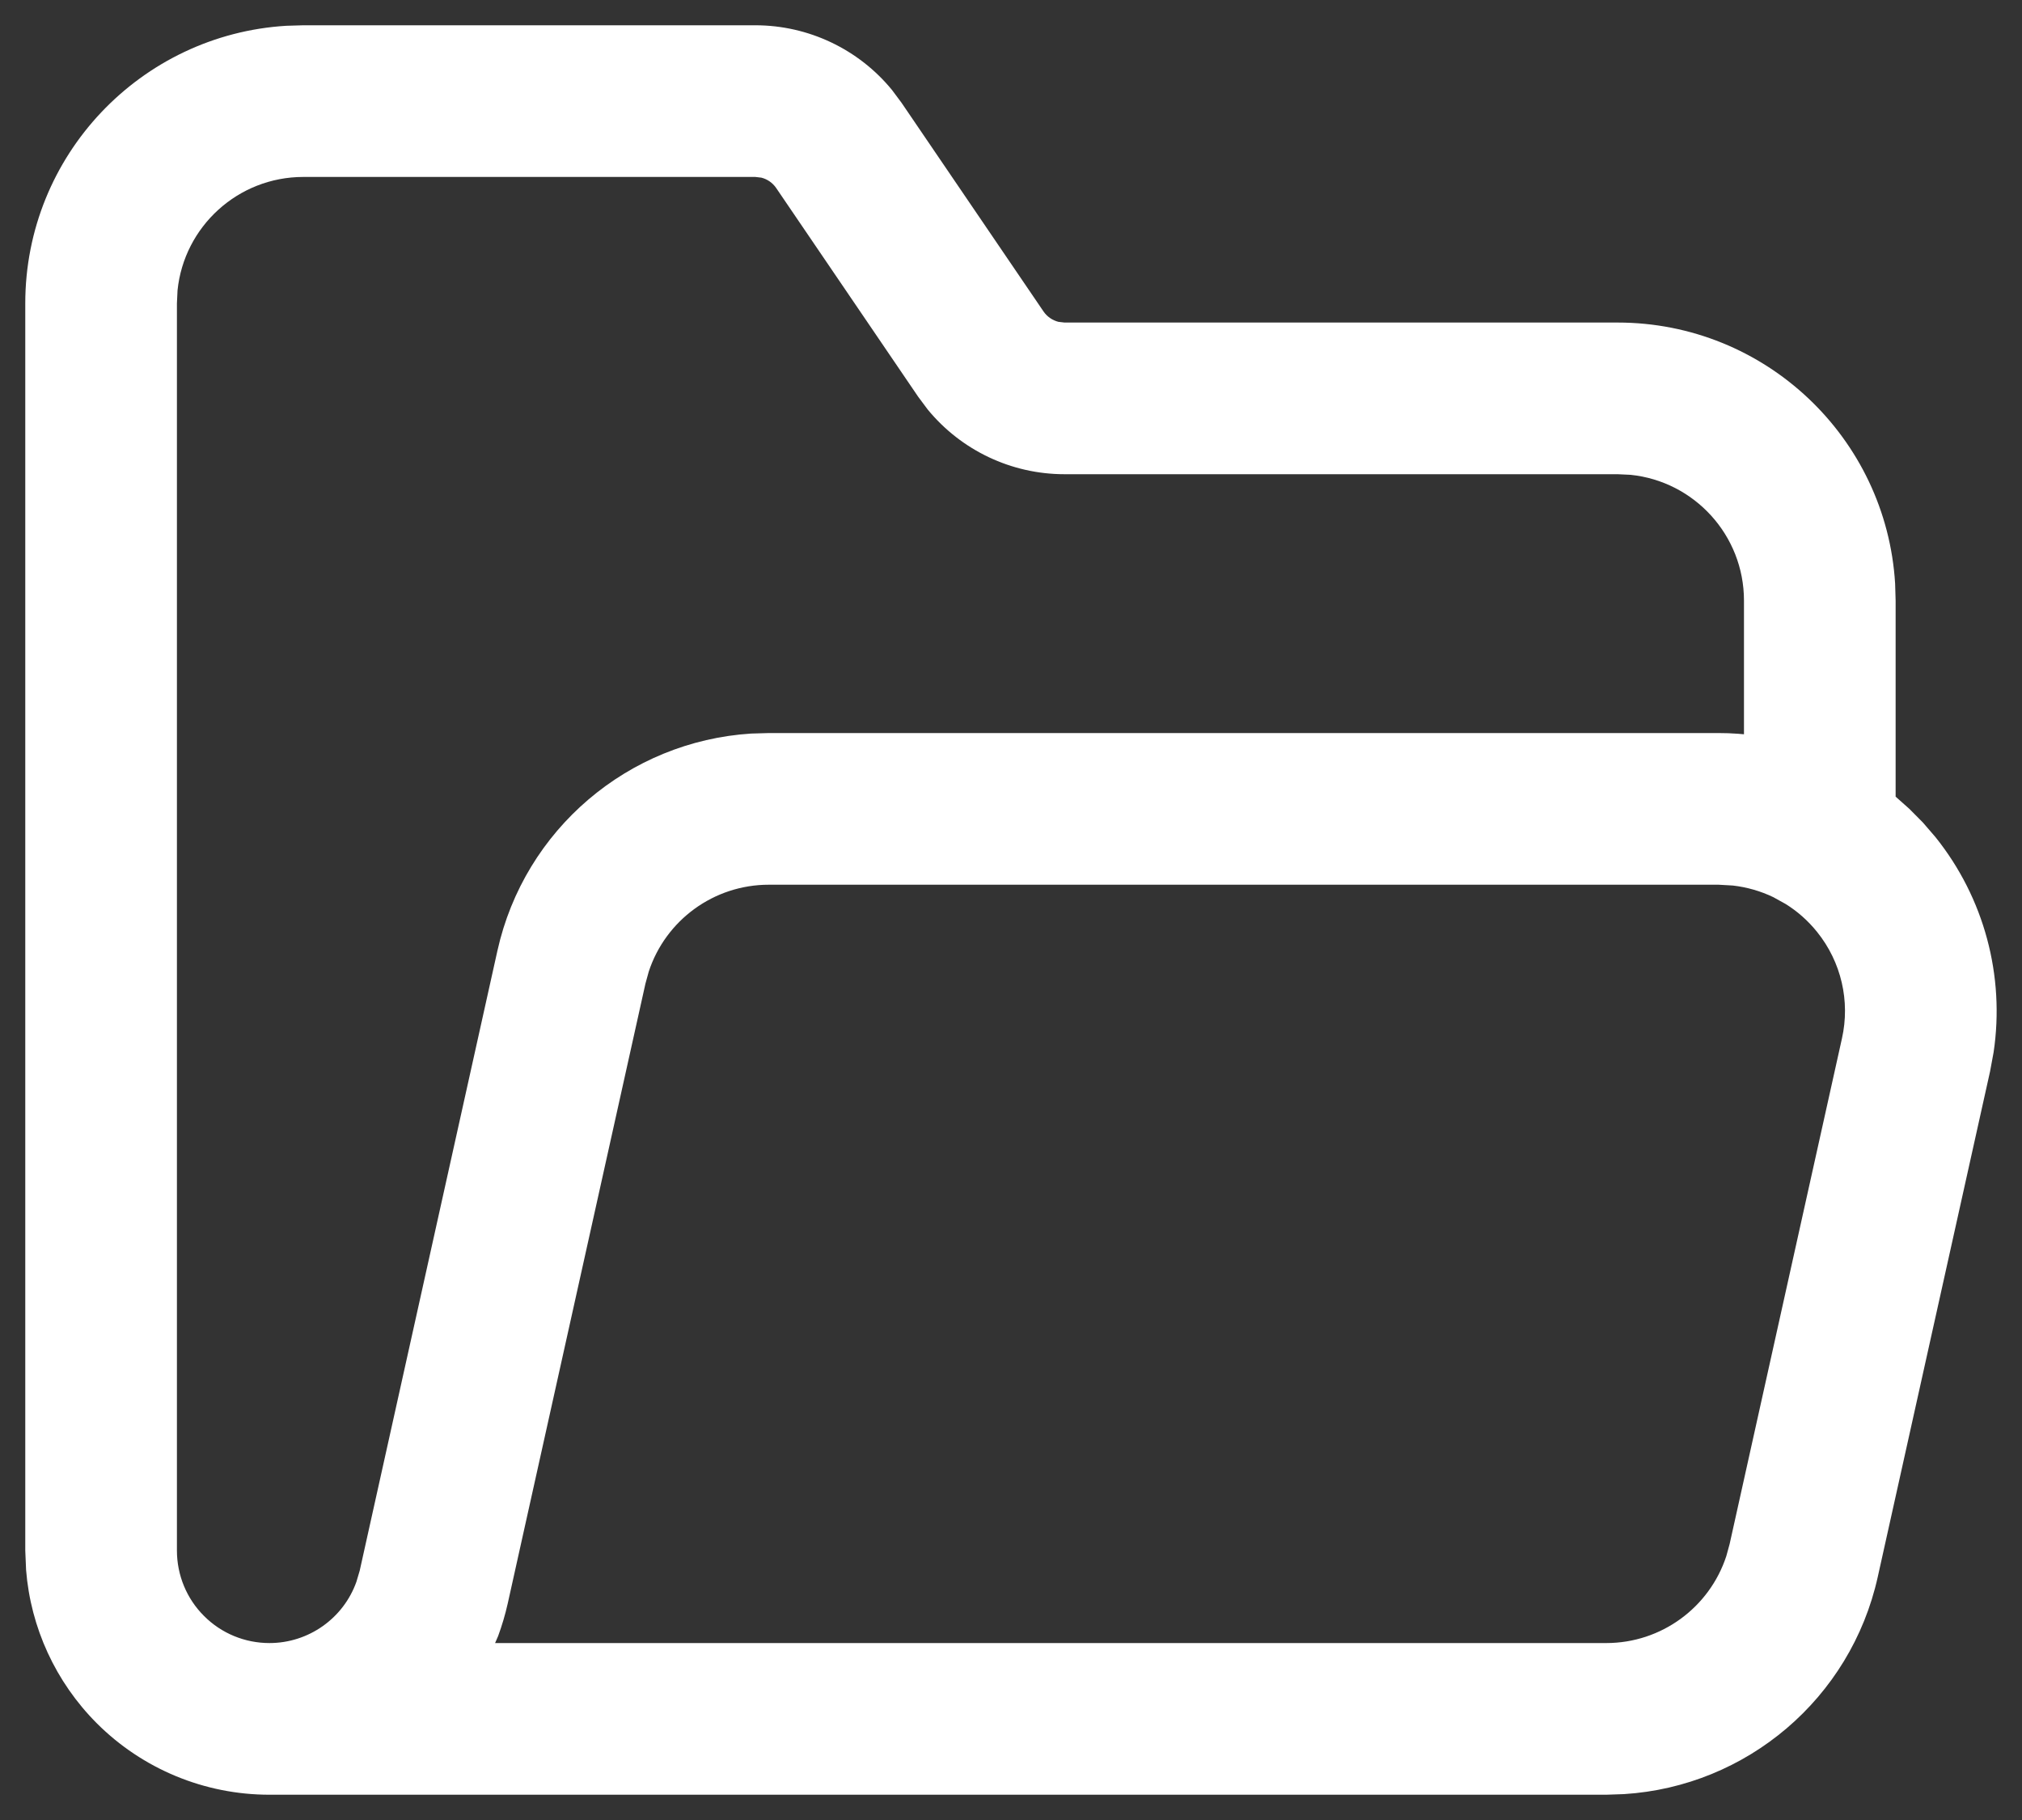 
<svg width="20" height="18" viewBox="0 0 20 18" fill="none" xmlns="http://www.w3.org/2000/svg">
<rect x="0" y="0" width="20" height="18" fill="#333333" stroke="none"/>
<path fill-rule="evenodd" clip-rule="evenodd" d="M7.471 0.25C7.997 0.25 8.493 0.487 8.823 0.89L8.917 1.016L10.322 3.081C10.357 3.132 10.41 3.168 10.469 3.183L10.529 3.19H16C17.462 3.19 18.658 4.332 18.745 5.772L18.75 5.94V7.879L18.885 7.999L19.019 8.134L19.144 8.279C19.626 8.88 19.832 9.652 19.719 10.408L19.684 10.597L18.573 15.597C18.306 16.798 17.277 17.668 16.063 17.744L15.888 17.75H2.665C2.024 17.75 1.41 17.496 0.957 17.043C0.55 16.635 0.303 16.097 0.258 15.527L0.25 15.335V3C0.25 1.537 1.392 0.342 2.832 0.255L3 0.25H7.471ZM7.604 8.75C7.06 8.75 6.584 9.101 6.417 9.609L6.384 9.729L5.022 15.859C4.997 15.97 4.965 16.077 4.927 16.181L4.897 16.25H15.888C16.432 16.25 16.908 15.899 17.075 15.391L17.108 15.271L18.219 10.271C18.302 9.901 18.212 9.514 17.974 9.218C17.885 9.107 17.779 9.013 17.661 8.94L17.54 8.873C17.415 8.813 17.28 8.774 17.14 8.758L16.999 8.75H7.604ZM3 1.75H7.471L7.531 1.757C7.59 1.772 7.642 1.808 7.677 1.859L9.082 3.924L9.176 4.05C9.507 4.453 10.002 4.69 10.529 4.69H16L16.128 4.696C16.758 4.76 17.25 5.293 17.25 5.94V7.262L17.191 7.257C17.127 7.252 17.063 7.25 16.999 7.25H7.604L7.43 7.255C6.216 7.332 5.187 8.202 4.92 9.403L3.558 15.534L3.525 15.645C3.397 16.004 3.054 16.25 2.665 16.25C2.422 16.25 2.189 16.154 2.018 15.982C1.846 15.811 1.75 15.578 1.75 15.335V3L1.756 2.872C1.82 2.242 2.353 1.75 3 1.75Z" fill="#fff"/>
</svg>
